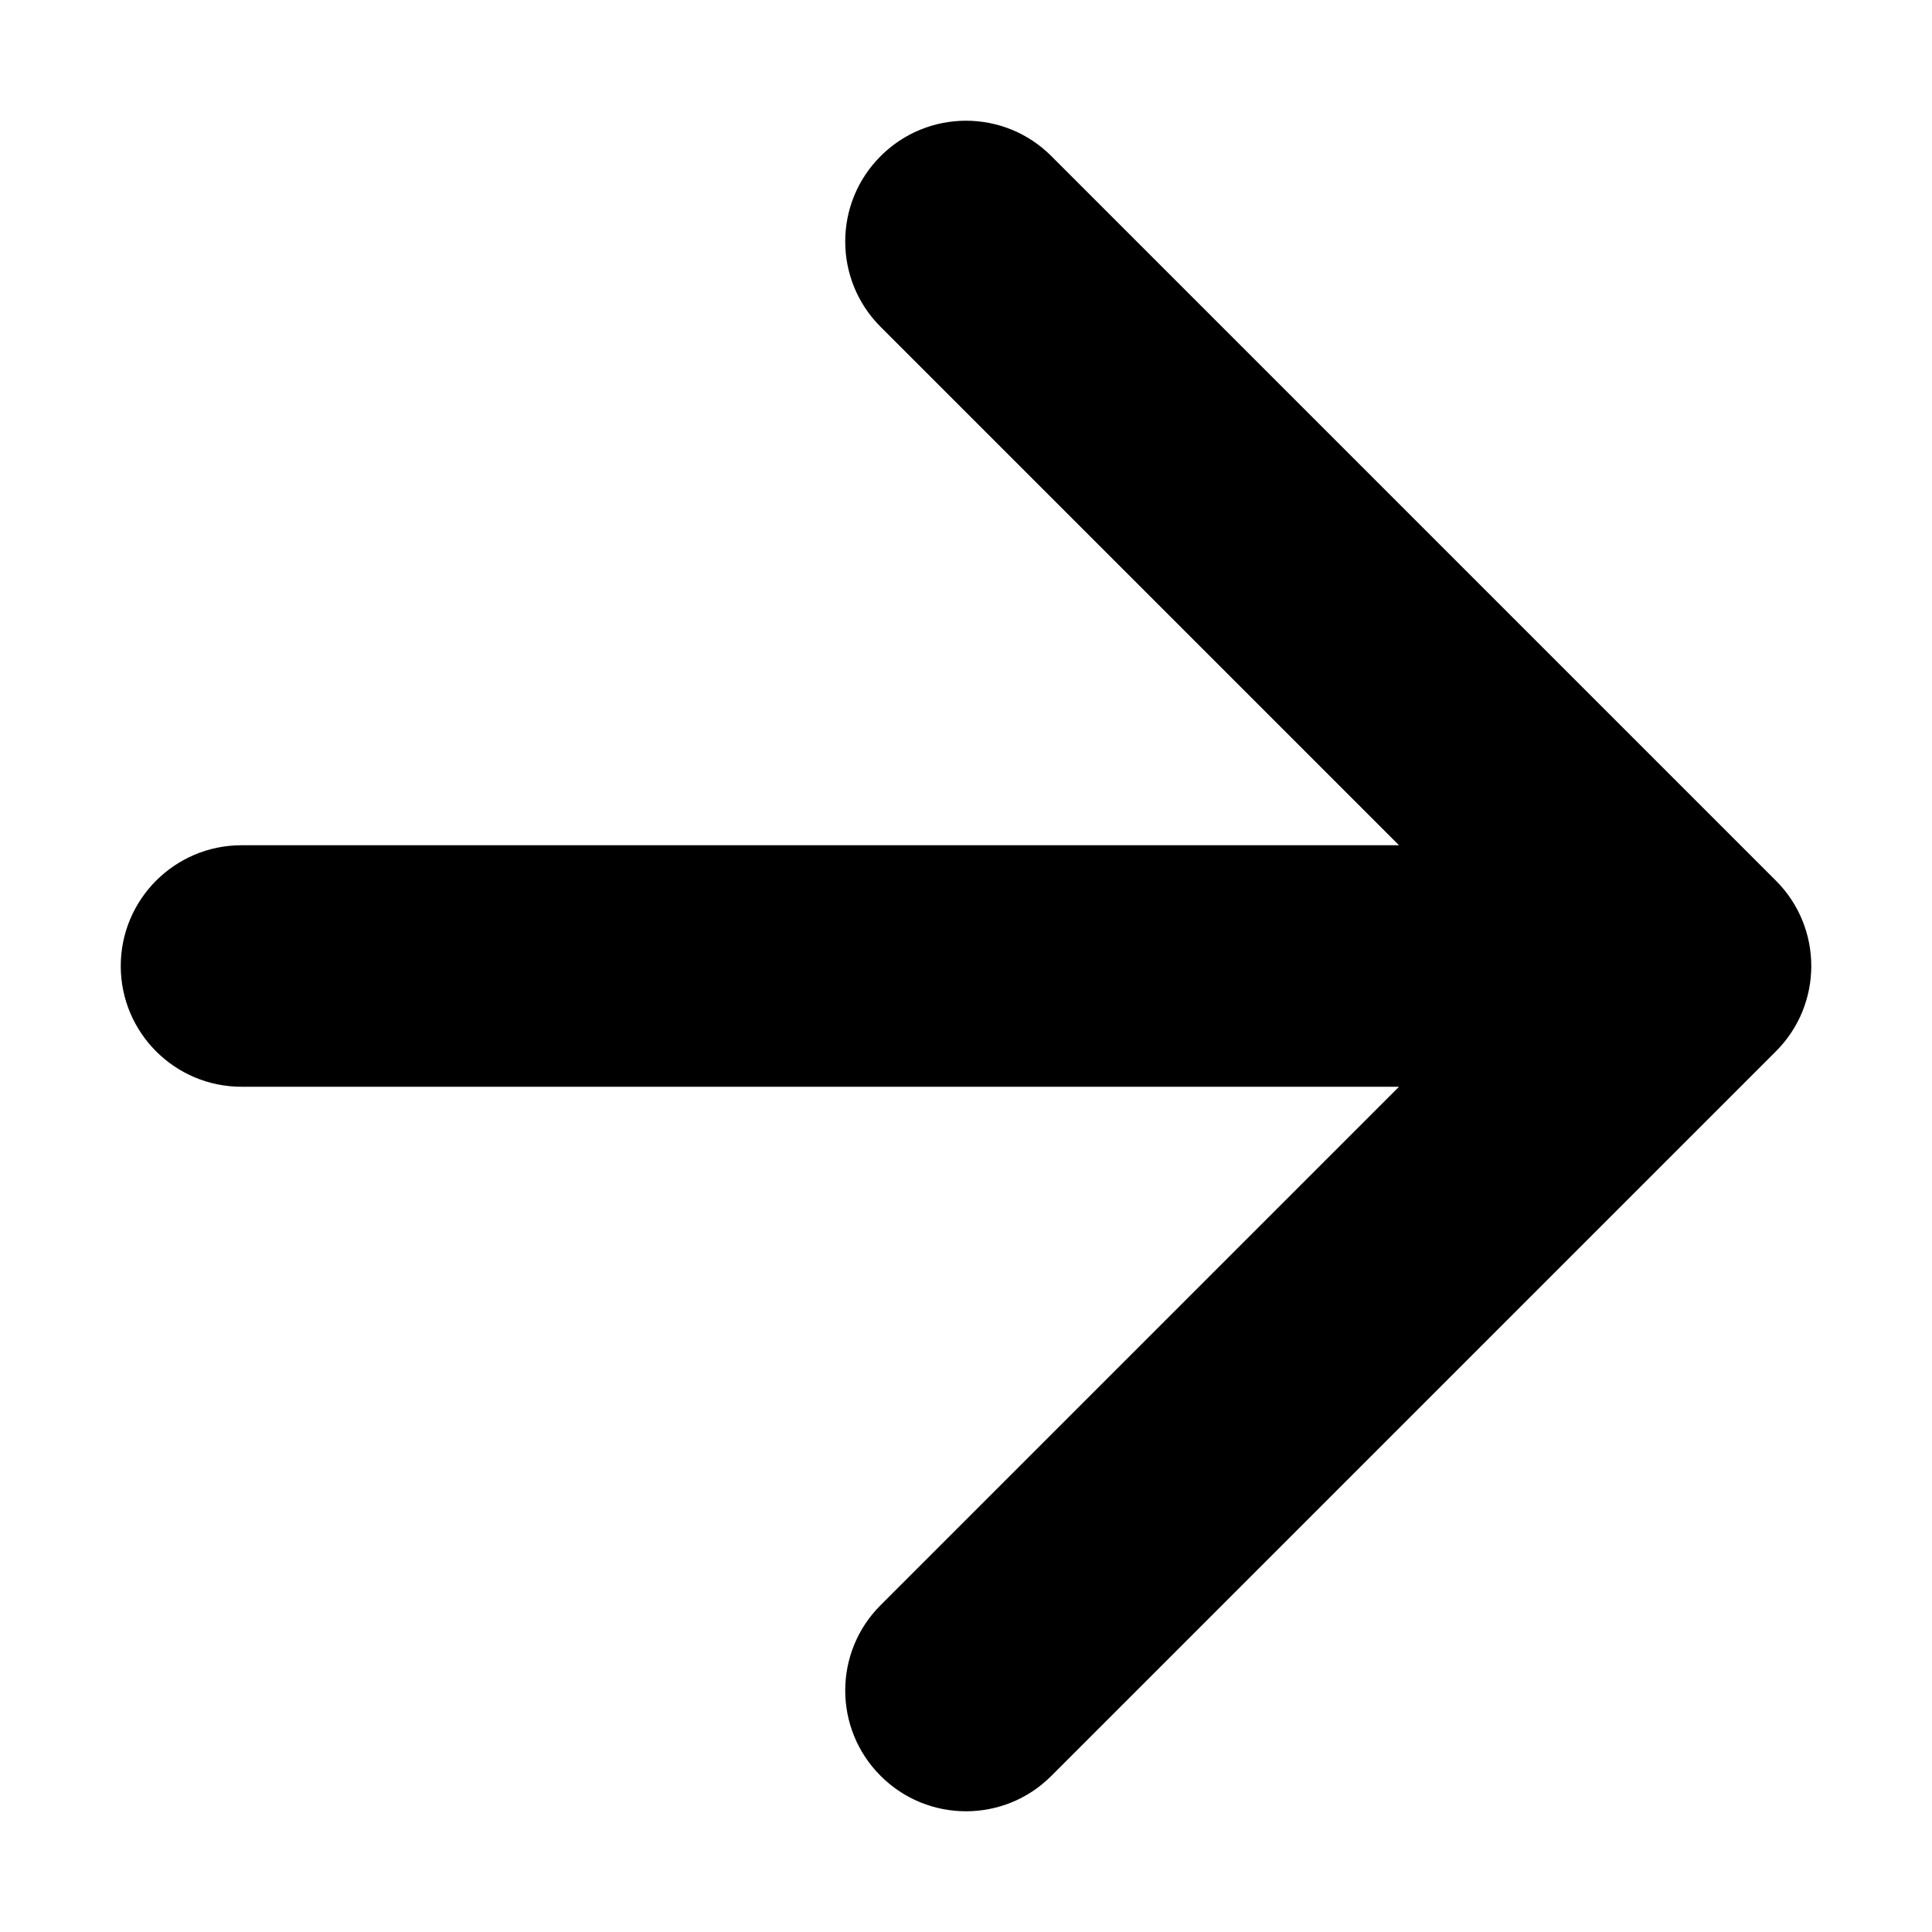 <svg width="16" height="16" viewBox="0 0 16 16" fill="none" xmlns="http://www.w3.org/2000/svg">
<path fill-rule="evenodd" clip-rule="evenodd" d="M7.293 2.707C6.902 2.317 6.902 1.683 7.293 1.293C7.683 0.902 8.317 0.902 8.707 1.293L14.707 7.293C15.098 7.683 15.098 8.317 14.707 8.707L8.707 14.707C8.317 15.098 7.683 15.098 7.293 14.707C6.902 14.317 6.902 13.683 7.293 13.293L11.586 9L2 9C1.448 9 1 8.552 1 8C1 7.448 1.448 7 2 7L11.586 7L7.293 2.707Z" fill="#000000"/>
</svg>
